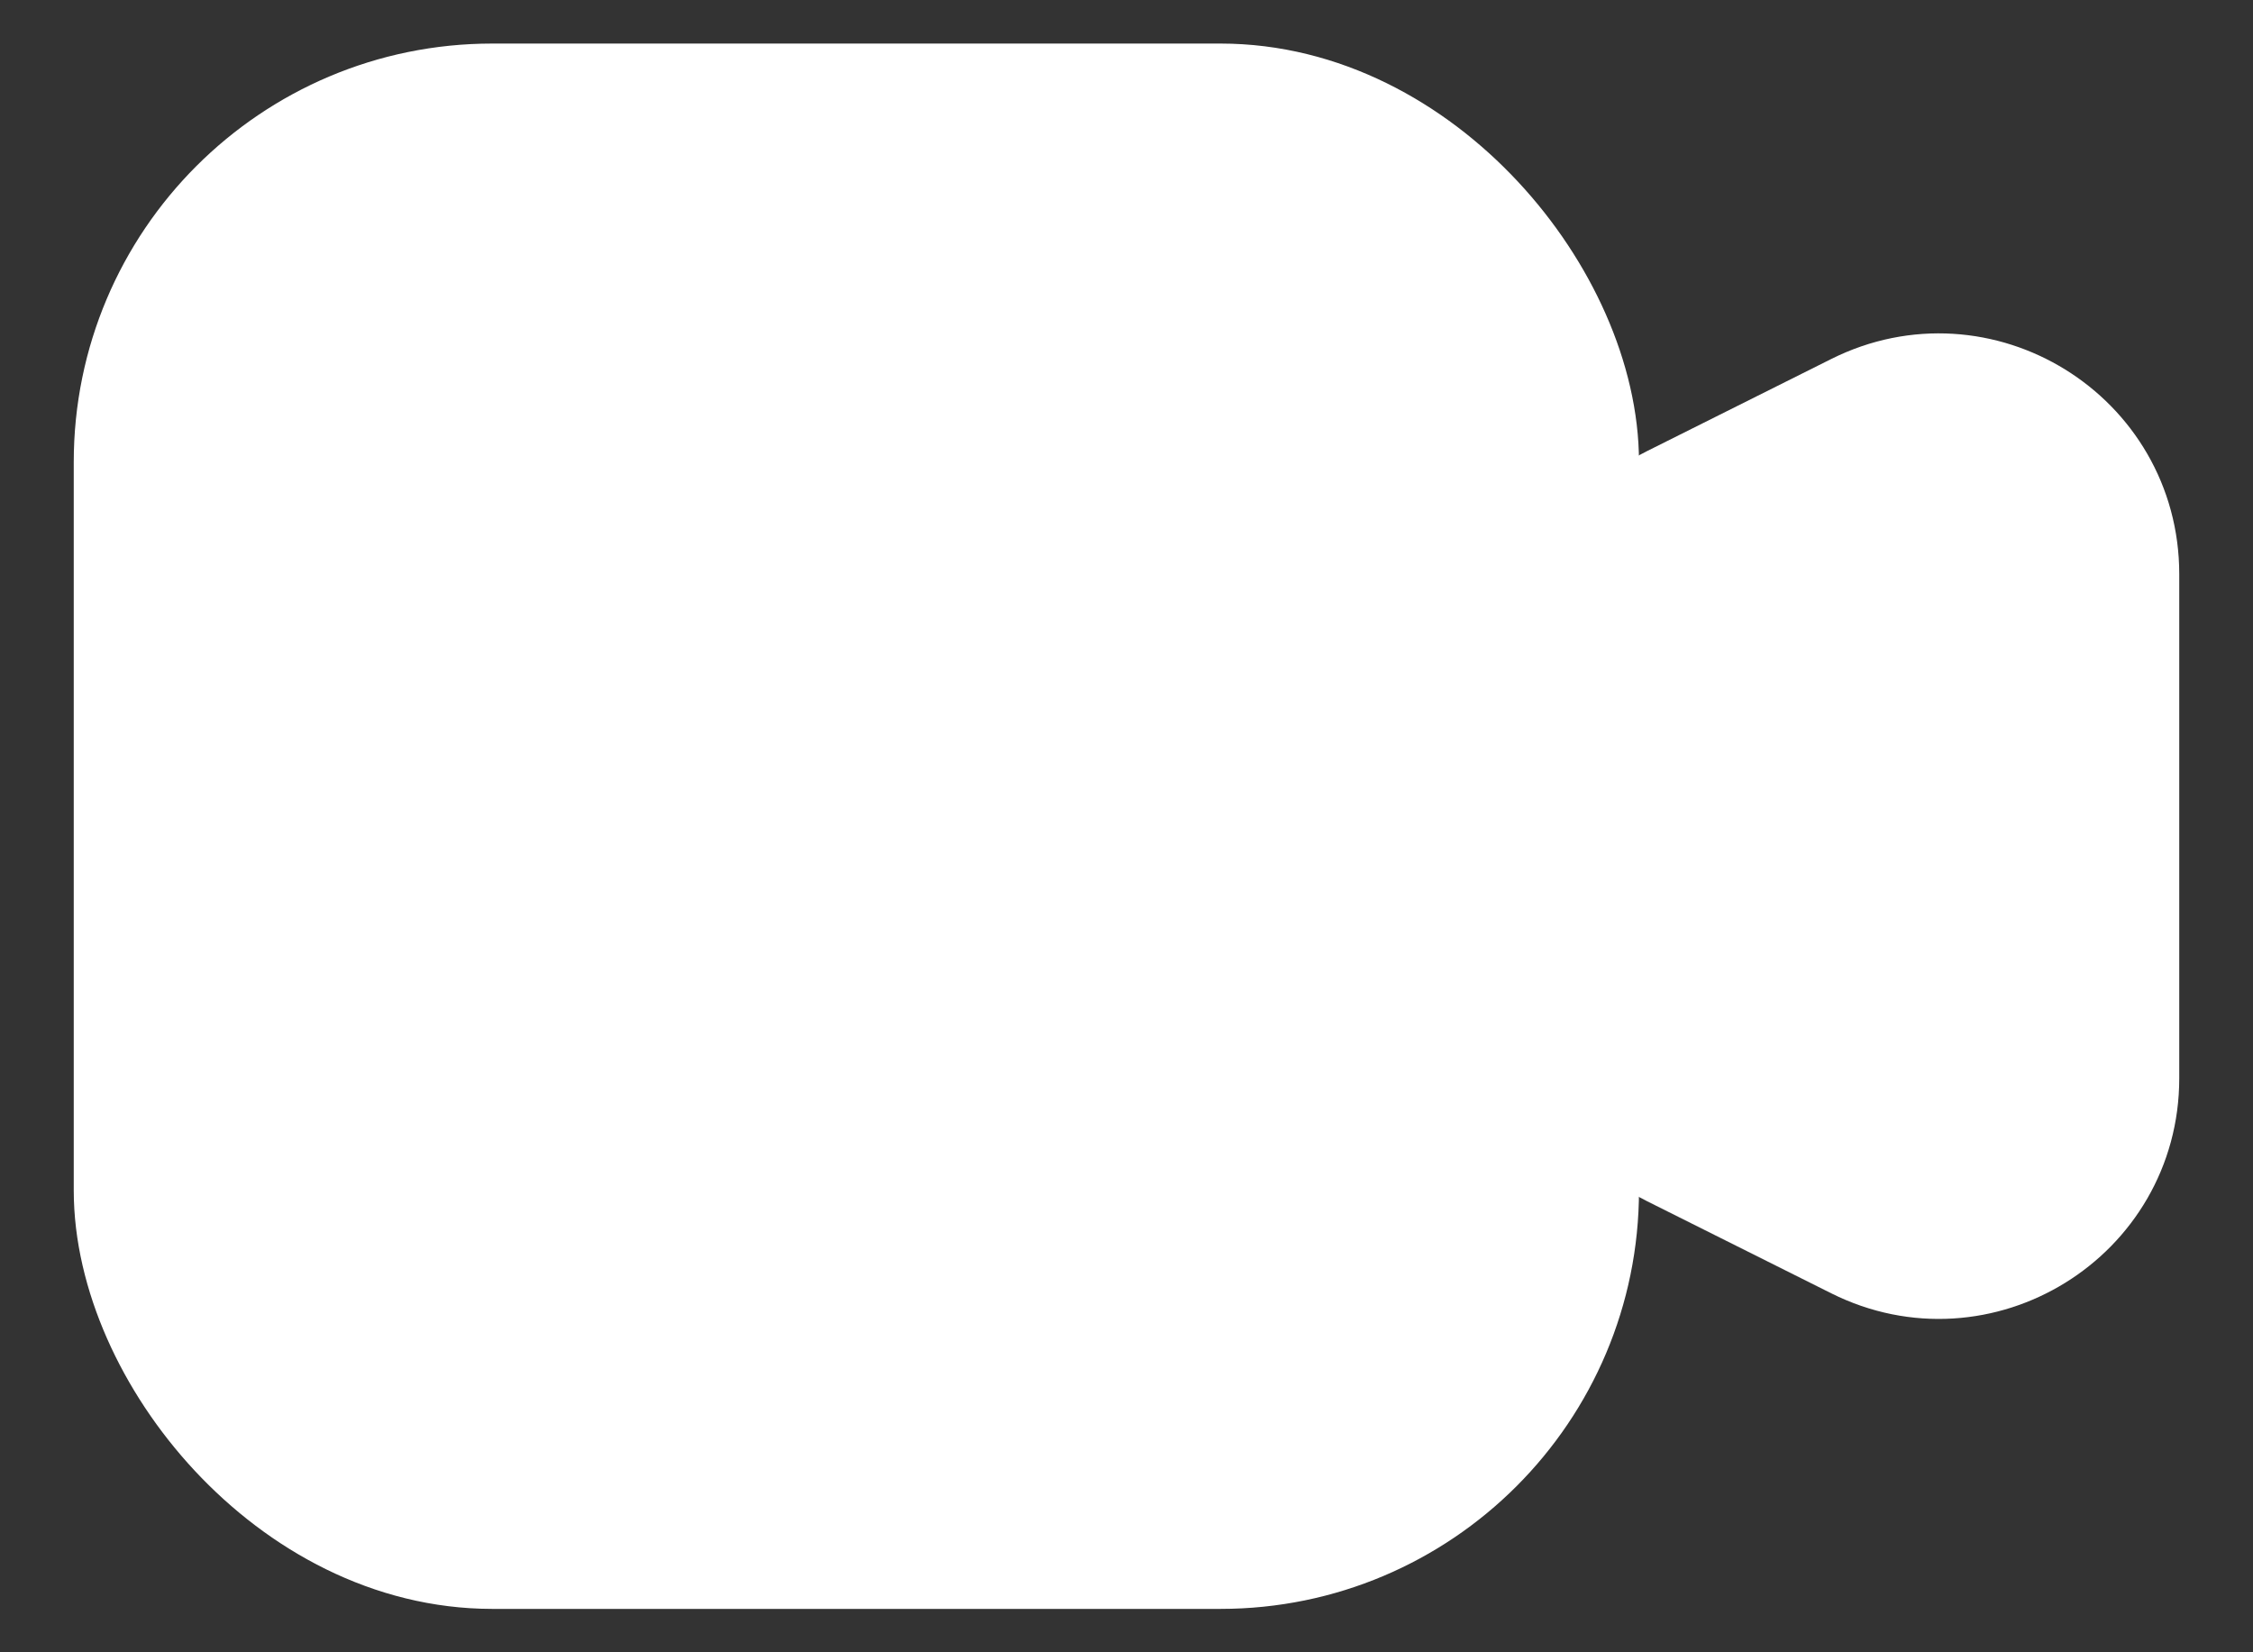 <svg width="15" height="11" viewBox="0 0 15 11" fill="none" xmlns="http://www.w3.org/2000/svg">
<rect x="0" y="0" width="15" height="11" fill="#333333" stroke="none"/>
<rect x="0.906" y="0.705" width="9.591" height="9.591" rx="2.371" fill="white" stroke="white" stroke-width="0.83"/>
<path d="M10.497 4.434C10.497 3.985 10.751 3.575 11.152 3.374L12.378 2.761C13.166 2.367 14.094 2.94 14.094 3.822V7.179C14.094 8.06 13.166 8.633 12.378 8.239L11.152 7.626C10.751 7.425 10.497 7.015 10.497 6.566V4.434Z" fill="white" stroke="white" stroke-width="0.83"/>
</svg>
